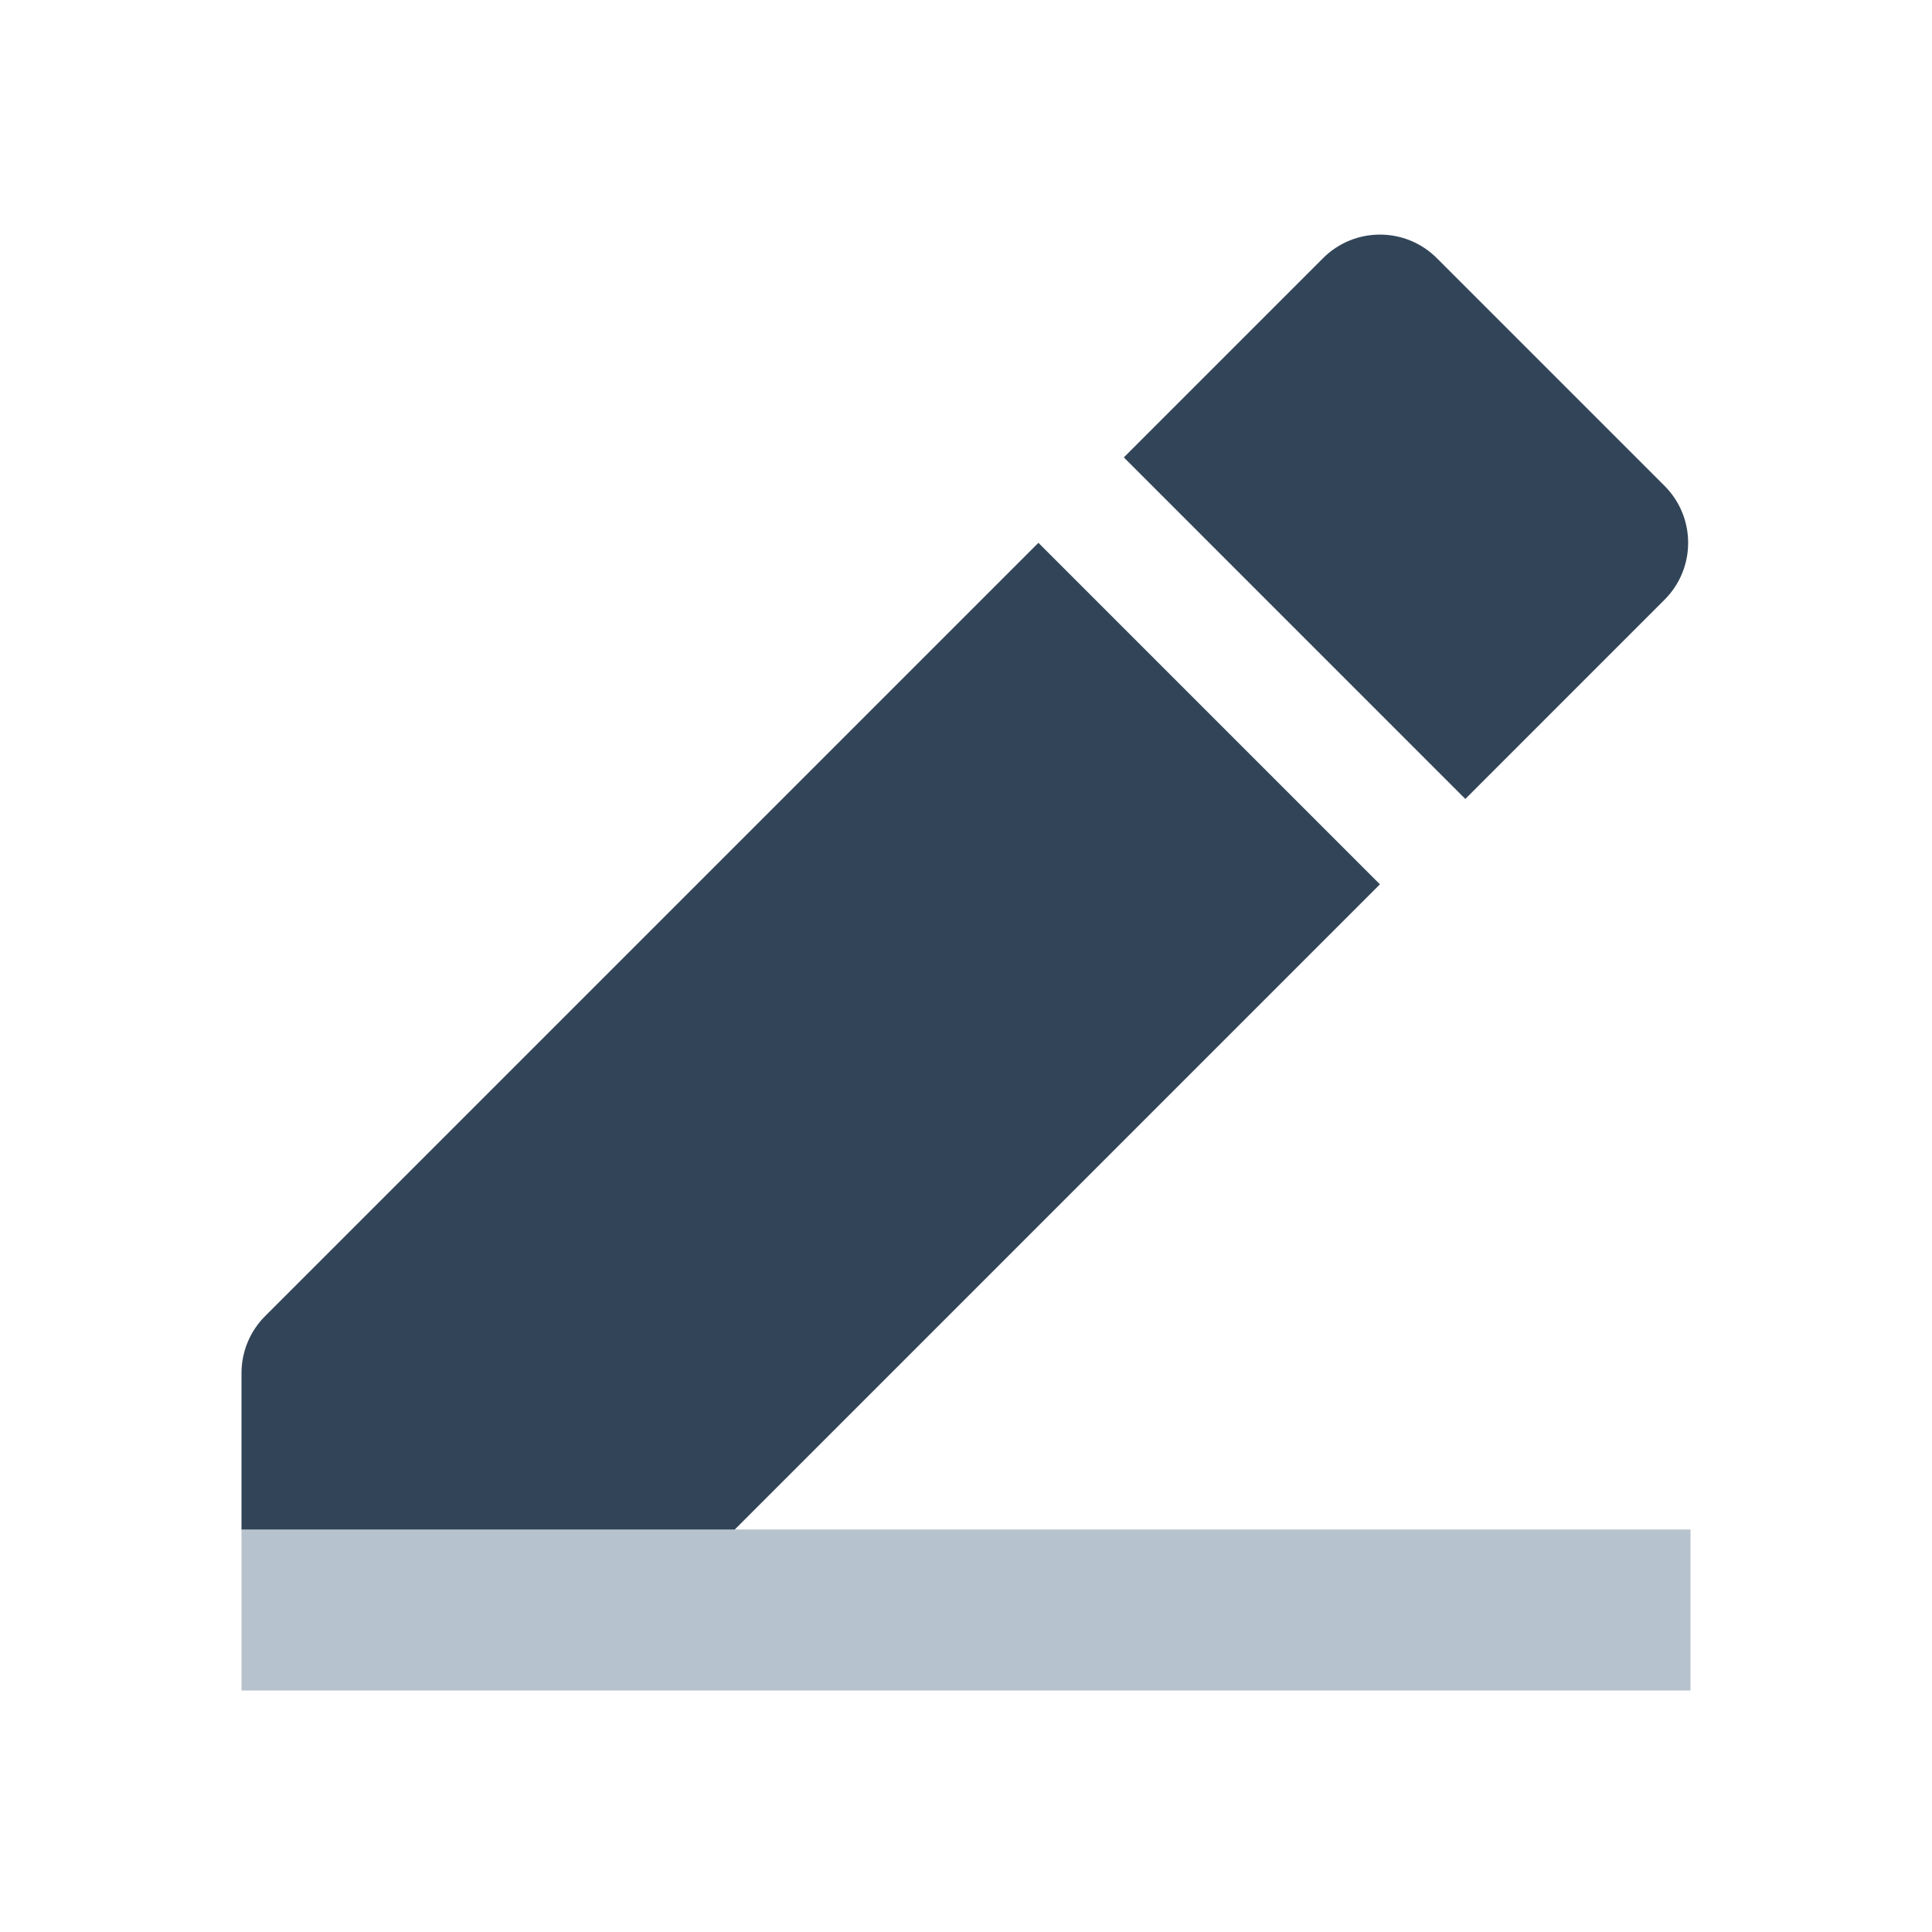 <svg width="48" height="48" viewBox="0 0 48 48" fill="none" xmlns="http://www.w3.org/2000/svg">
<path d="M6 38H42V42H6V38Z" fill="#B6C2CD"/>
<path d="M32.87 6.415C33.651 5.633 34.918 5.633 35.699 6.415L41.355 12.071C42.137 12.852 42.137 14.119 41.355 14.9L36.406 19.85L27.921 11.364L32.87 6.415Z" fill="#324558"/>
<path d="M25.799 13.486L34.284 21.971L18.256 38H6V34.113C6 33.583 6.211 33.074 6.586 32.699L25.799 13.486Z" fill="#324558"/>
</svg>
